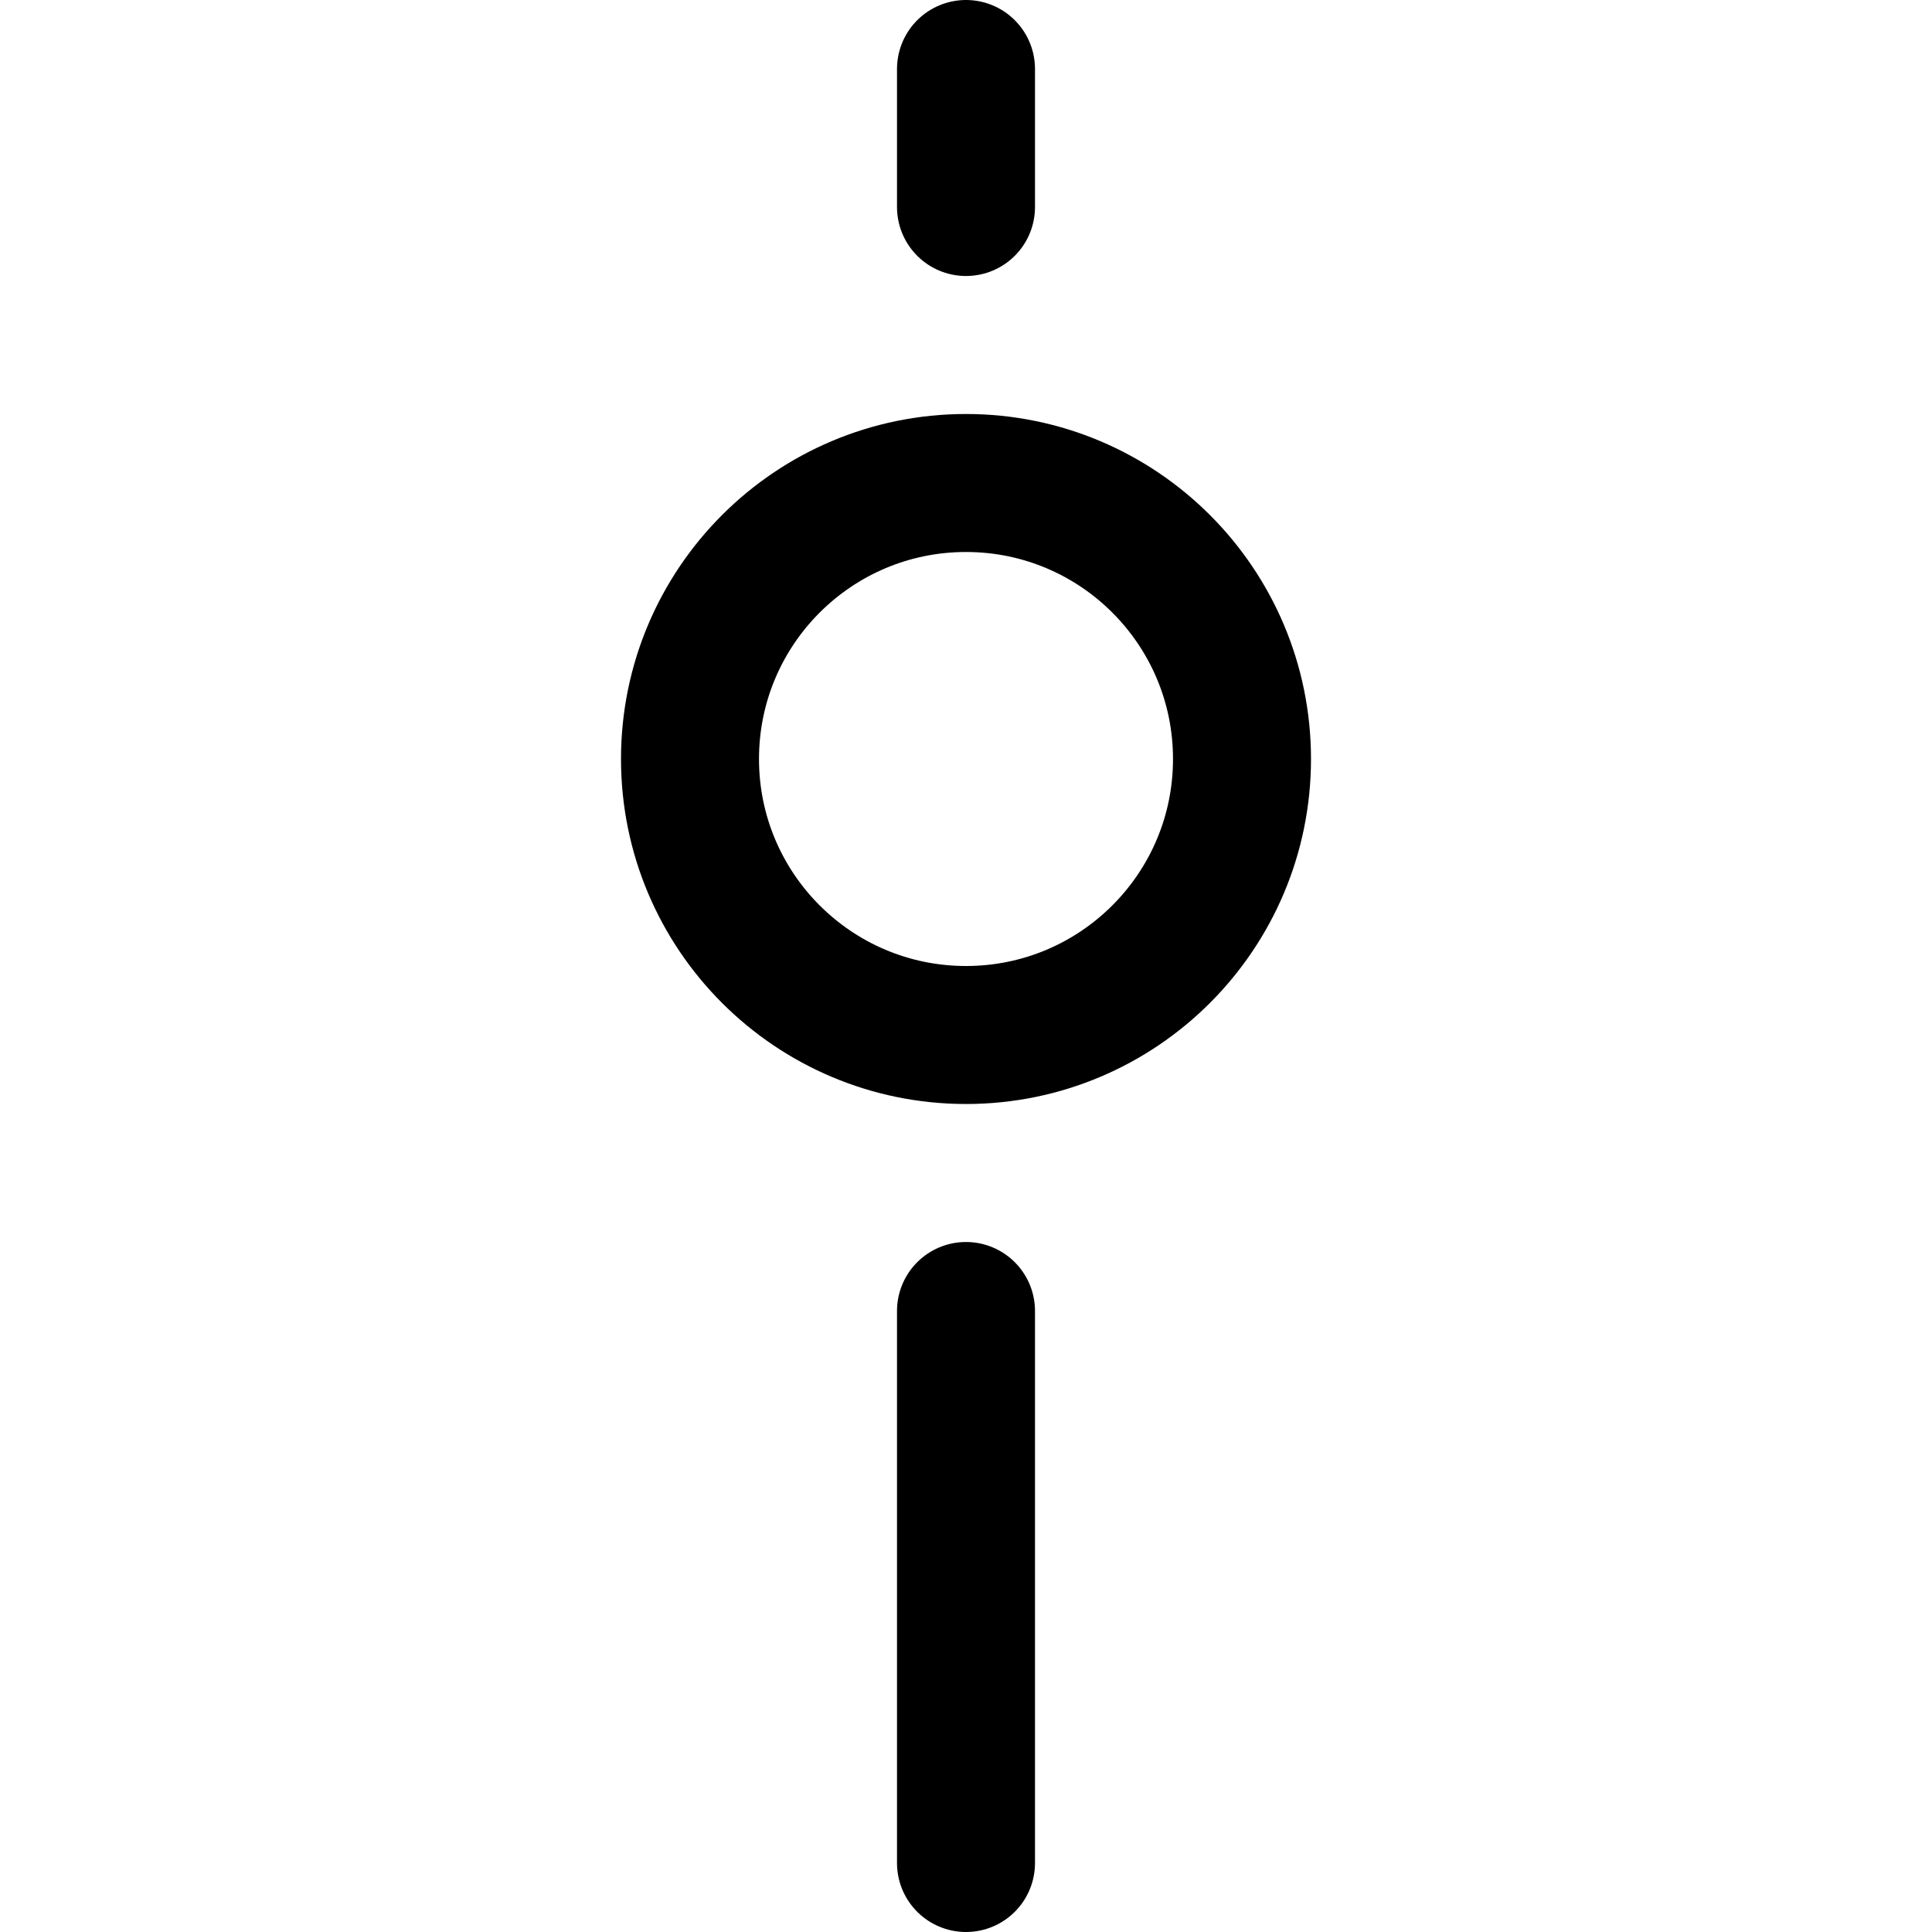 <svg xmlns="http://www.w3.org/2000/svg" width="14" height="14" viewBox="0 0 14 14"><g fill="none" fill-rule="evenodd" stroke-linecap="round" stroke-linejoin="round"><circle cx="7" cy="5.5" r="2" stroke="currentColor"/><line x1="7" x2="7" y1="1.5" y2=".5" stroke="currentColor"/><line x1="7" x2="7" y1="9.5" y2="13.5" stroke="currentColor"/></g></svg>